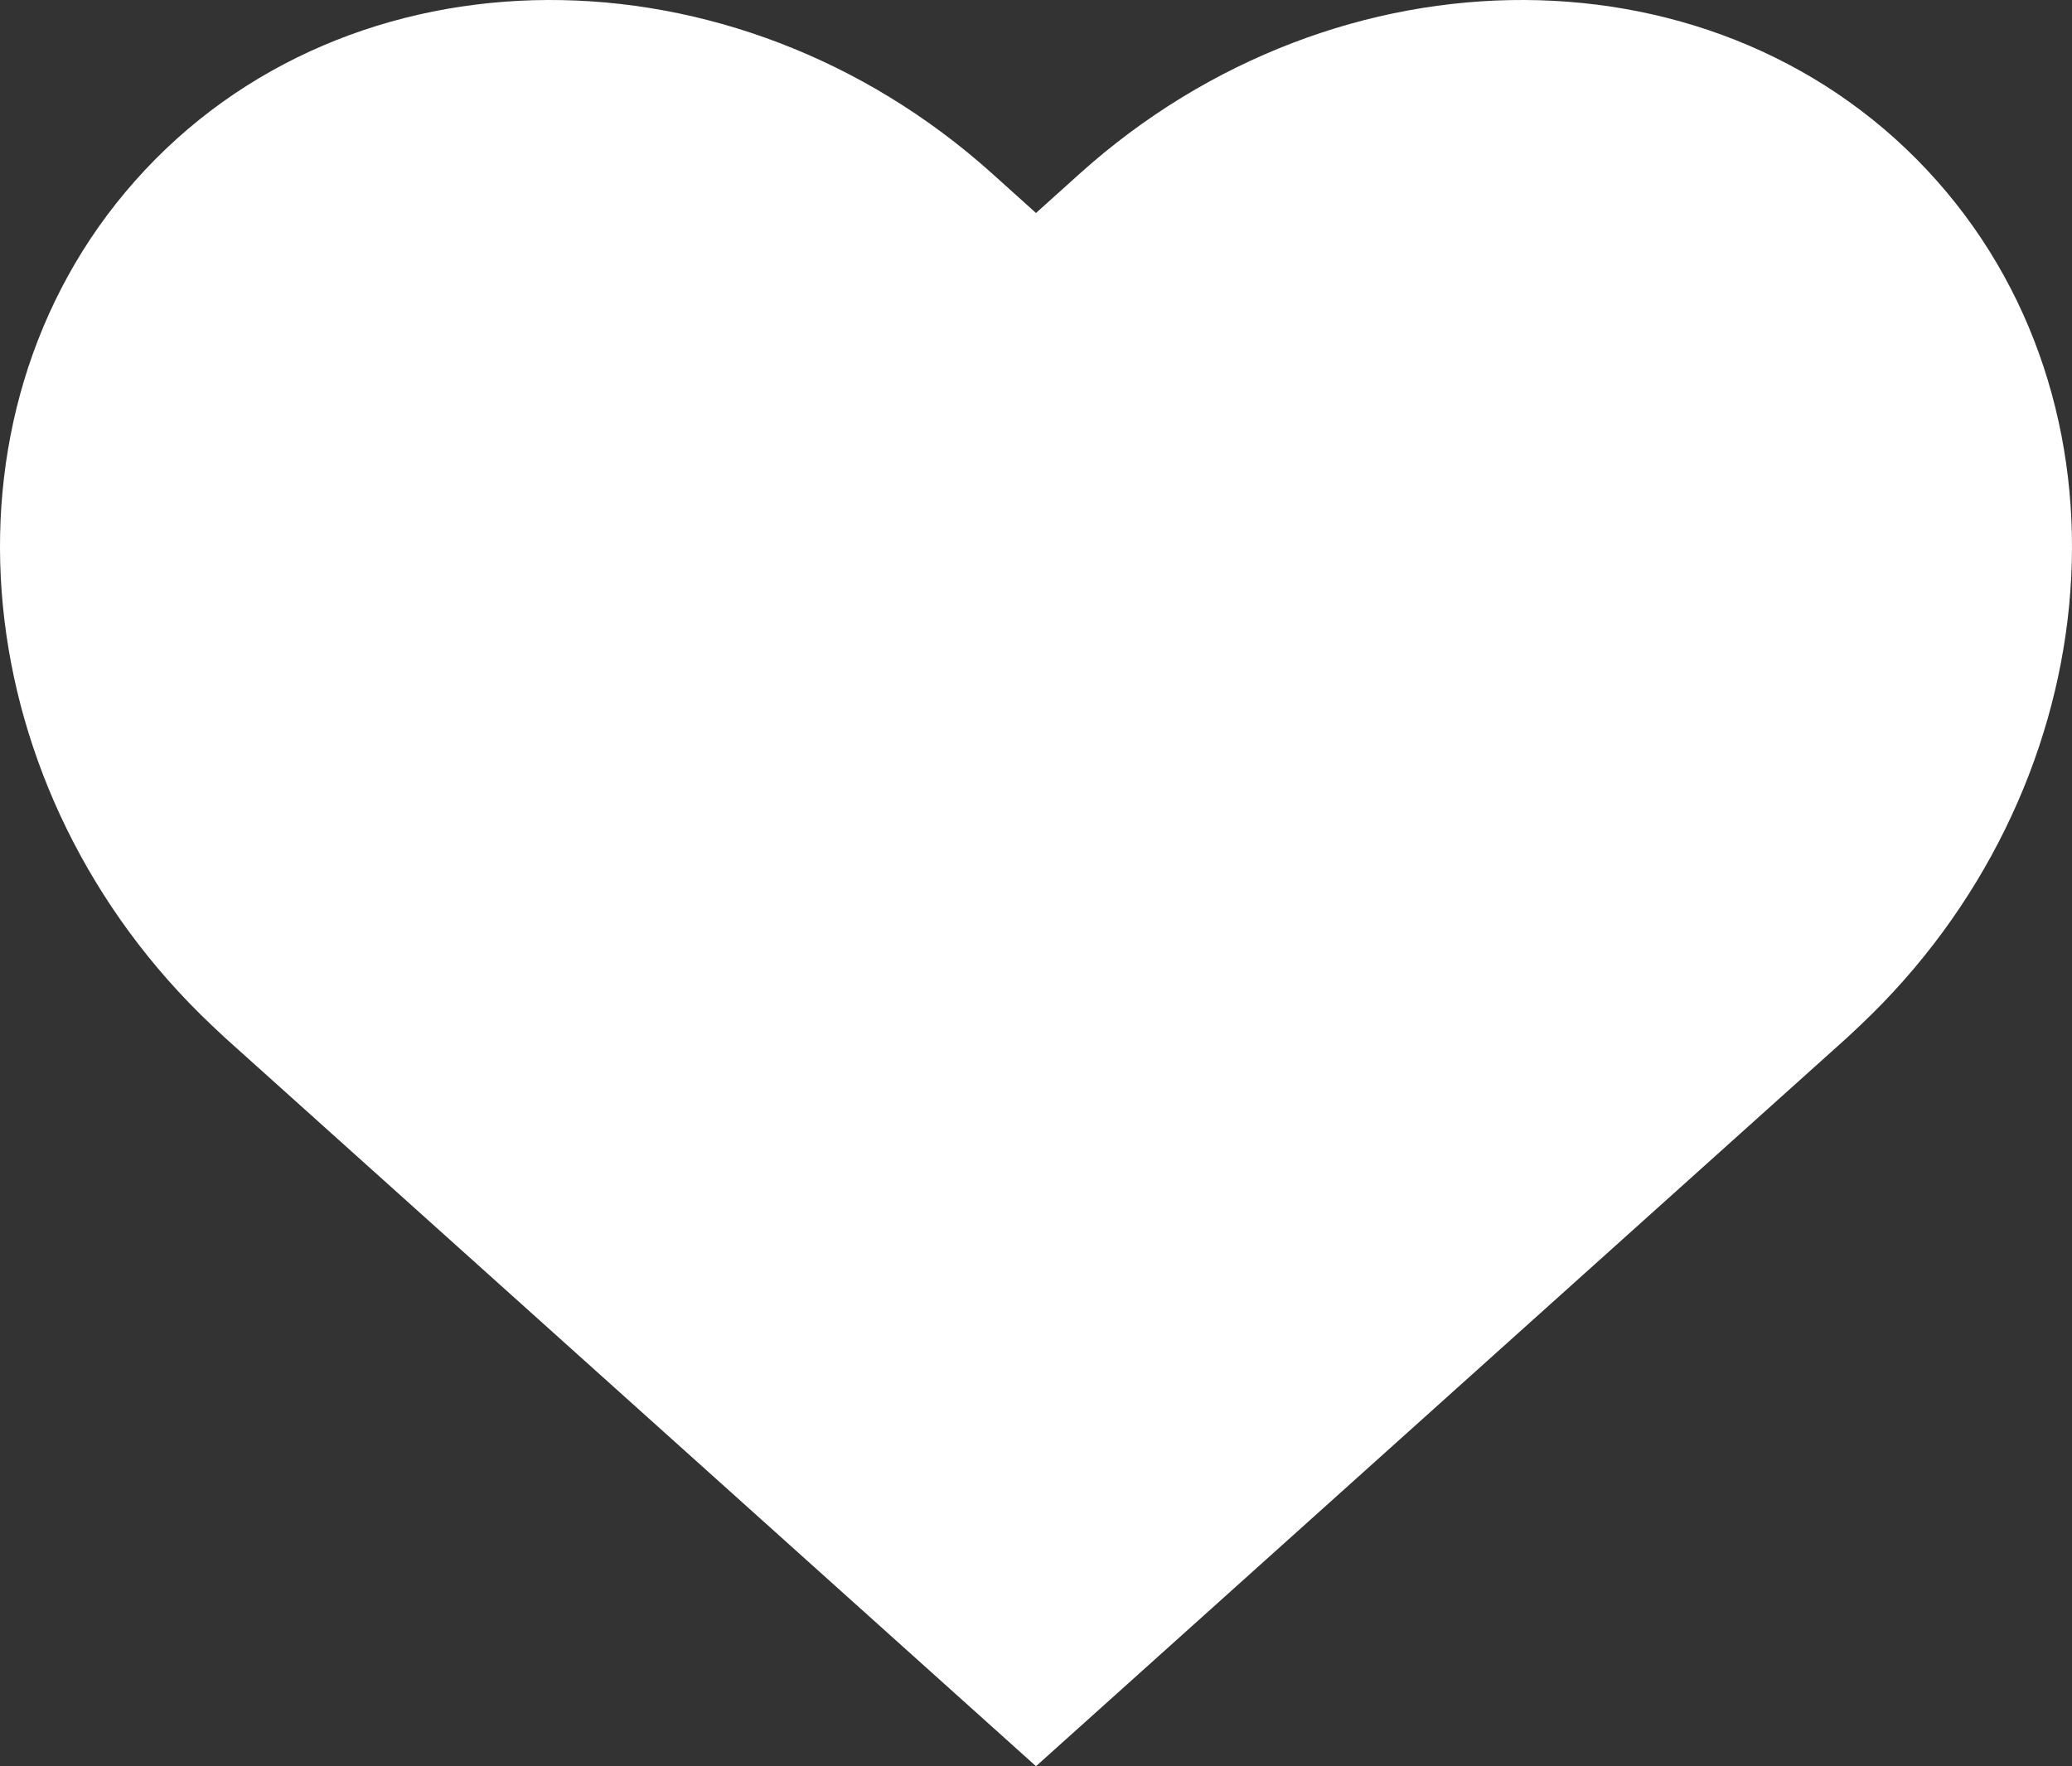 <svg xmlns="http://www.w3.org/2000/svg" viewBox="0 0 83.06 70.81"><rect x="0" y="0" width="83.06" height="70.81" fill="#333333" stroke="none"/><defs><style>.cls-1{fill:#fff;stroke:#fff;stroke-miterlimit:10;stroke-width:4px;}</style></defs><title>hartje-gevuld</title><g id="Layer_2" data-name="Layer 2"><g id="Layer_1-2" data-name="Layer 1"><path class="cls-1" d="M76.15,8.58C68.43-.14,54.25-.2,44.63,8.44l-3.1,2.79-3.1-2.79C28.81-.2,14.63-.14,6.91,8.58-.68,17.14.7,31,9.87,39.66l.49.46,31.17,28,31.17-28,.49-.46C82.36,31,83.74,17.14,76.15,8.58Z"/></g></g></svg>